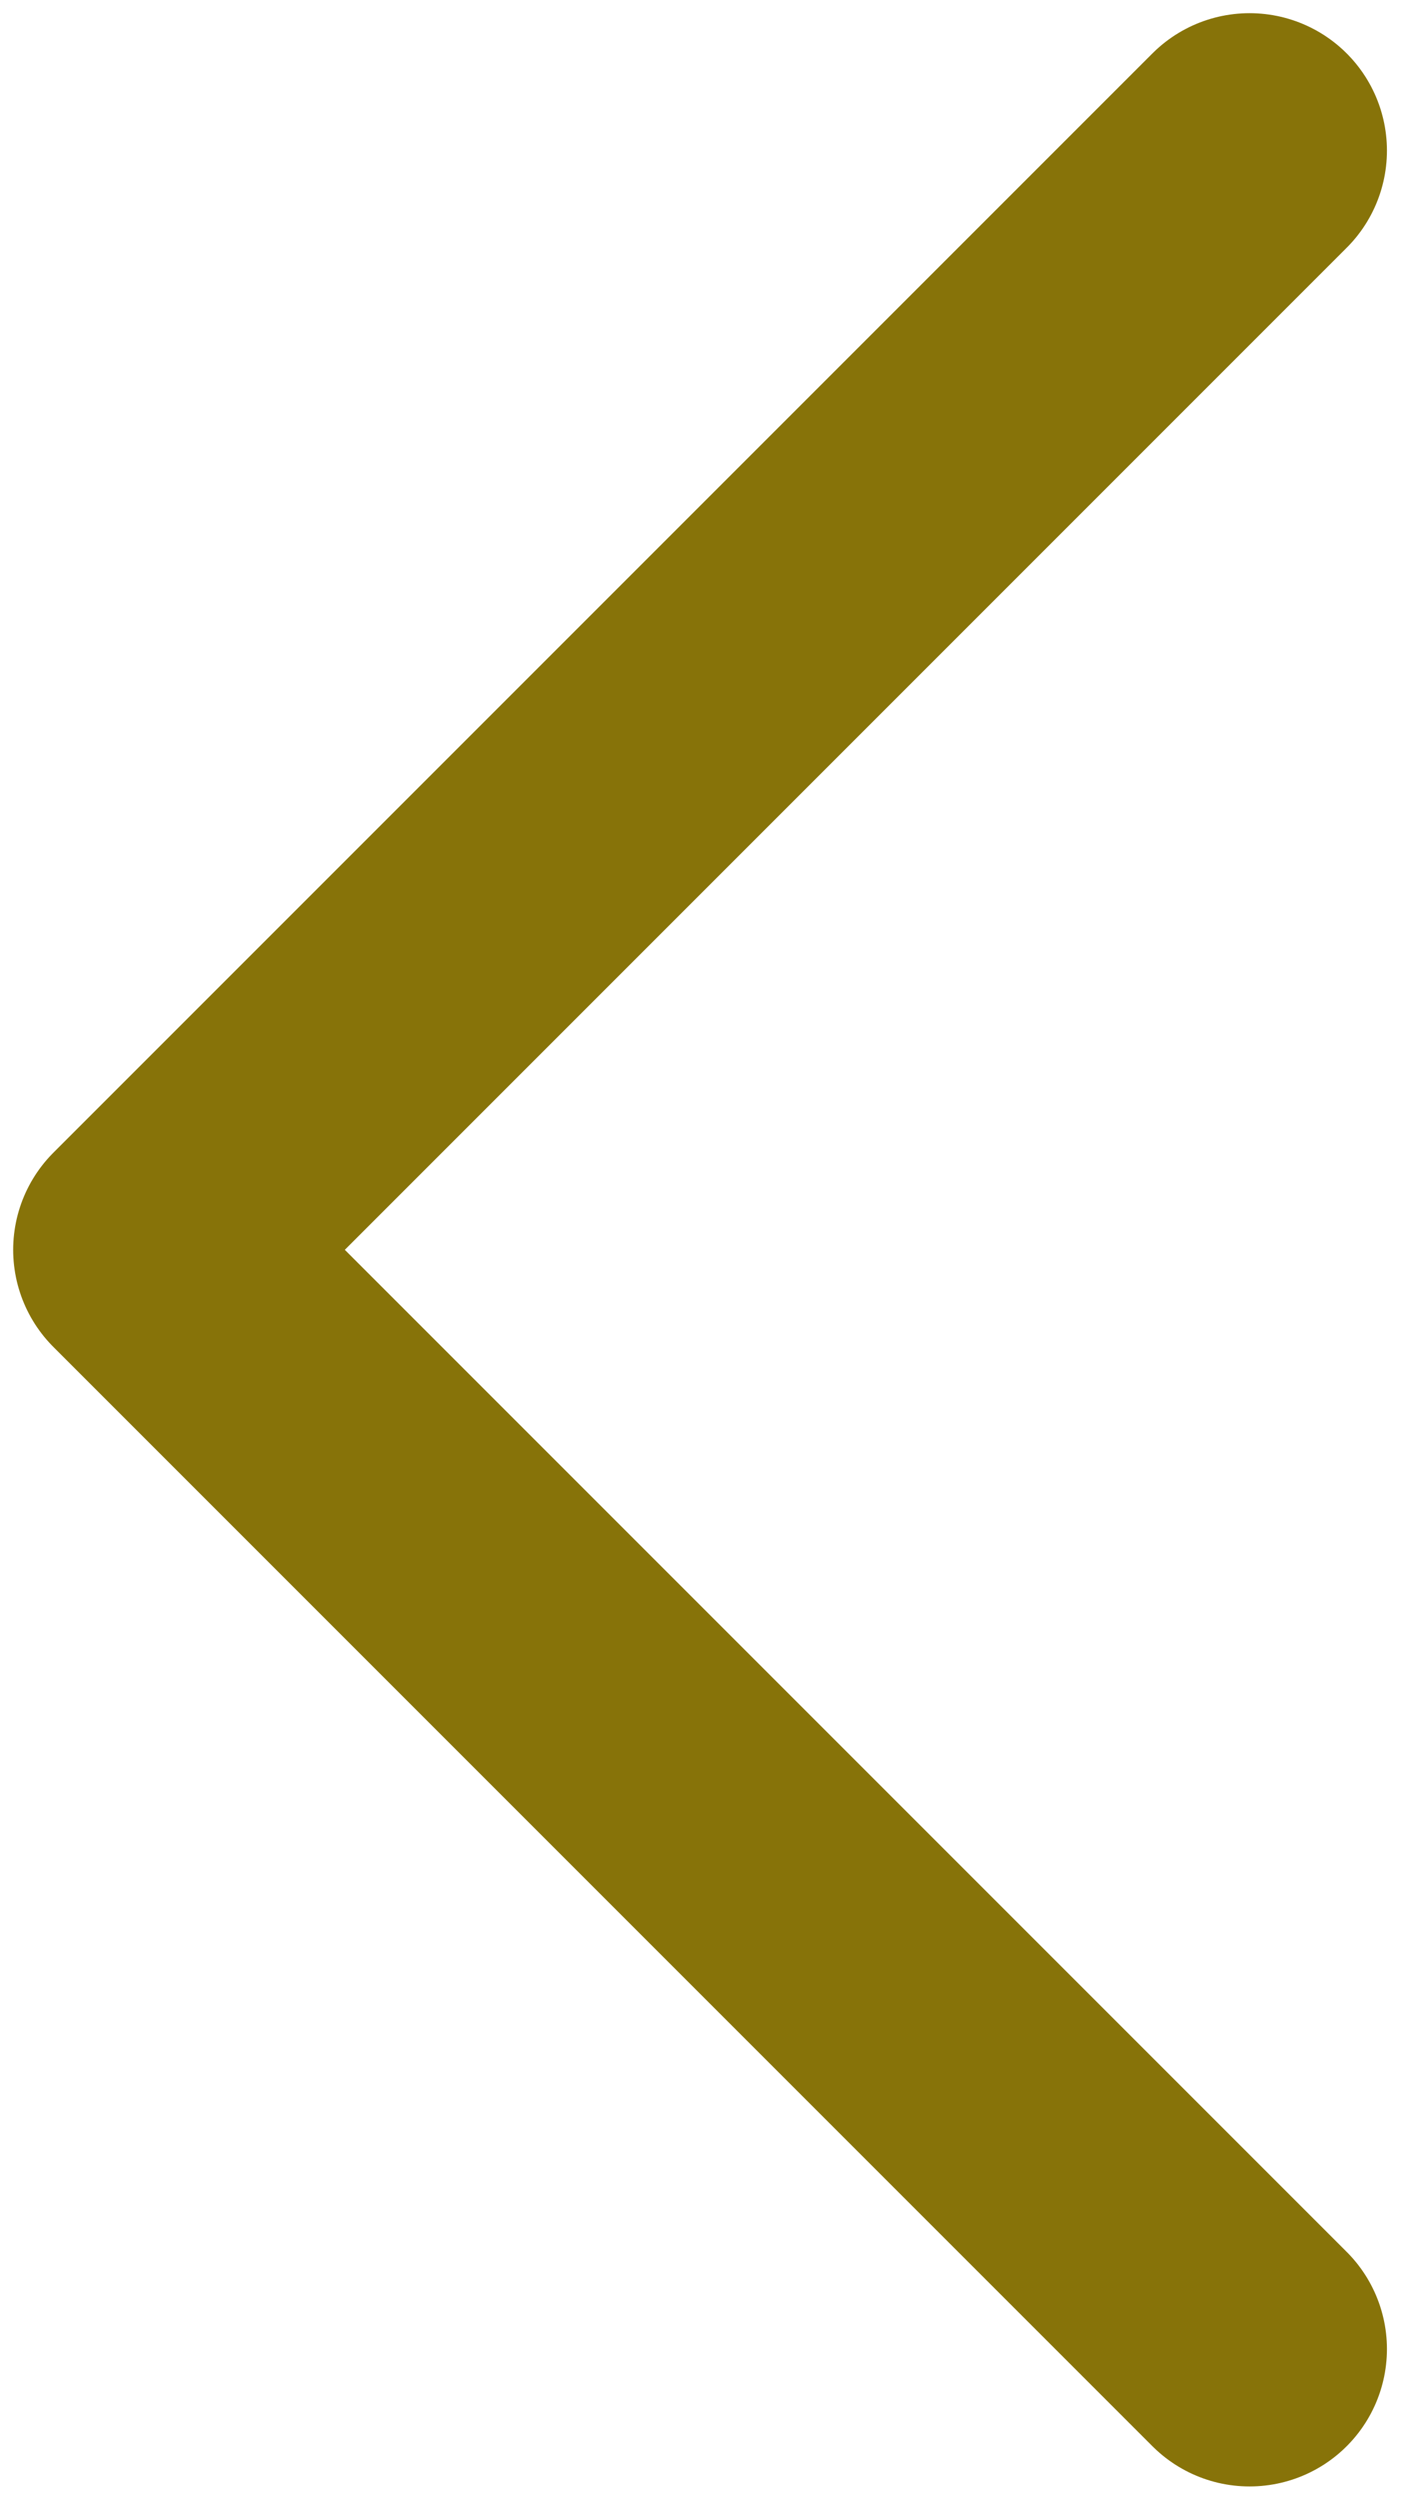 <svg width="447" height="797" viewBox="0 0 447 797" fill="none" xmlns="http://www.w3.org/2000/svg">
<g filter="url(#filter0_d_90_55)">
<path d="M398.397 44L48 394.397L398.397 744.793" stroke="#877309" stroke-width="87.599" stroke-linecap="round" stroke-linejoin="round"/>
</g>
<defs>
<filter id="filter0_d_90_55" x="0.2" y="0.2" width="445.996" height="796.393" filterUnits="userSpaceOnUse" color-interpolation-filters="sRGB">
<feFlood flood-opacity="0" result="BackgroundImageFix"/>
<feColorMatrix in="SourceAlpha" type="matrix" values="0 0 0 0 0 0 0 0 0 0 0 0 0 0 0 0 0 0 127 0" result="hardAlpha"/>
<feOffset dy="4"/>
<feGaussianBlur stdDeviation="2"/>
<feComposite in2="hardAlpha" operator="out"/>
<feColorMatrix type="matrix" values="0 0 0 0 0 0 0 0 0 0 0 0 0 0 0 0 0 0 0.25 0"/>
<feBlend mode="normal" in2="BackgroundImageFix" result="effect1_dropShadow_90_55"/>
<feBlend mode="normal" in="SourceGraphic" in2="effect1_dropShadow_90_55" result="shape"/>
</filter>
</defs>
</svg>
